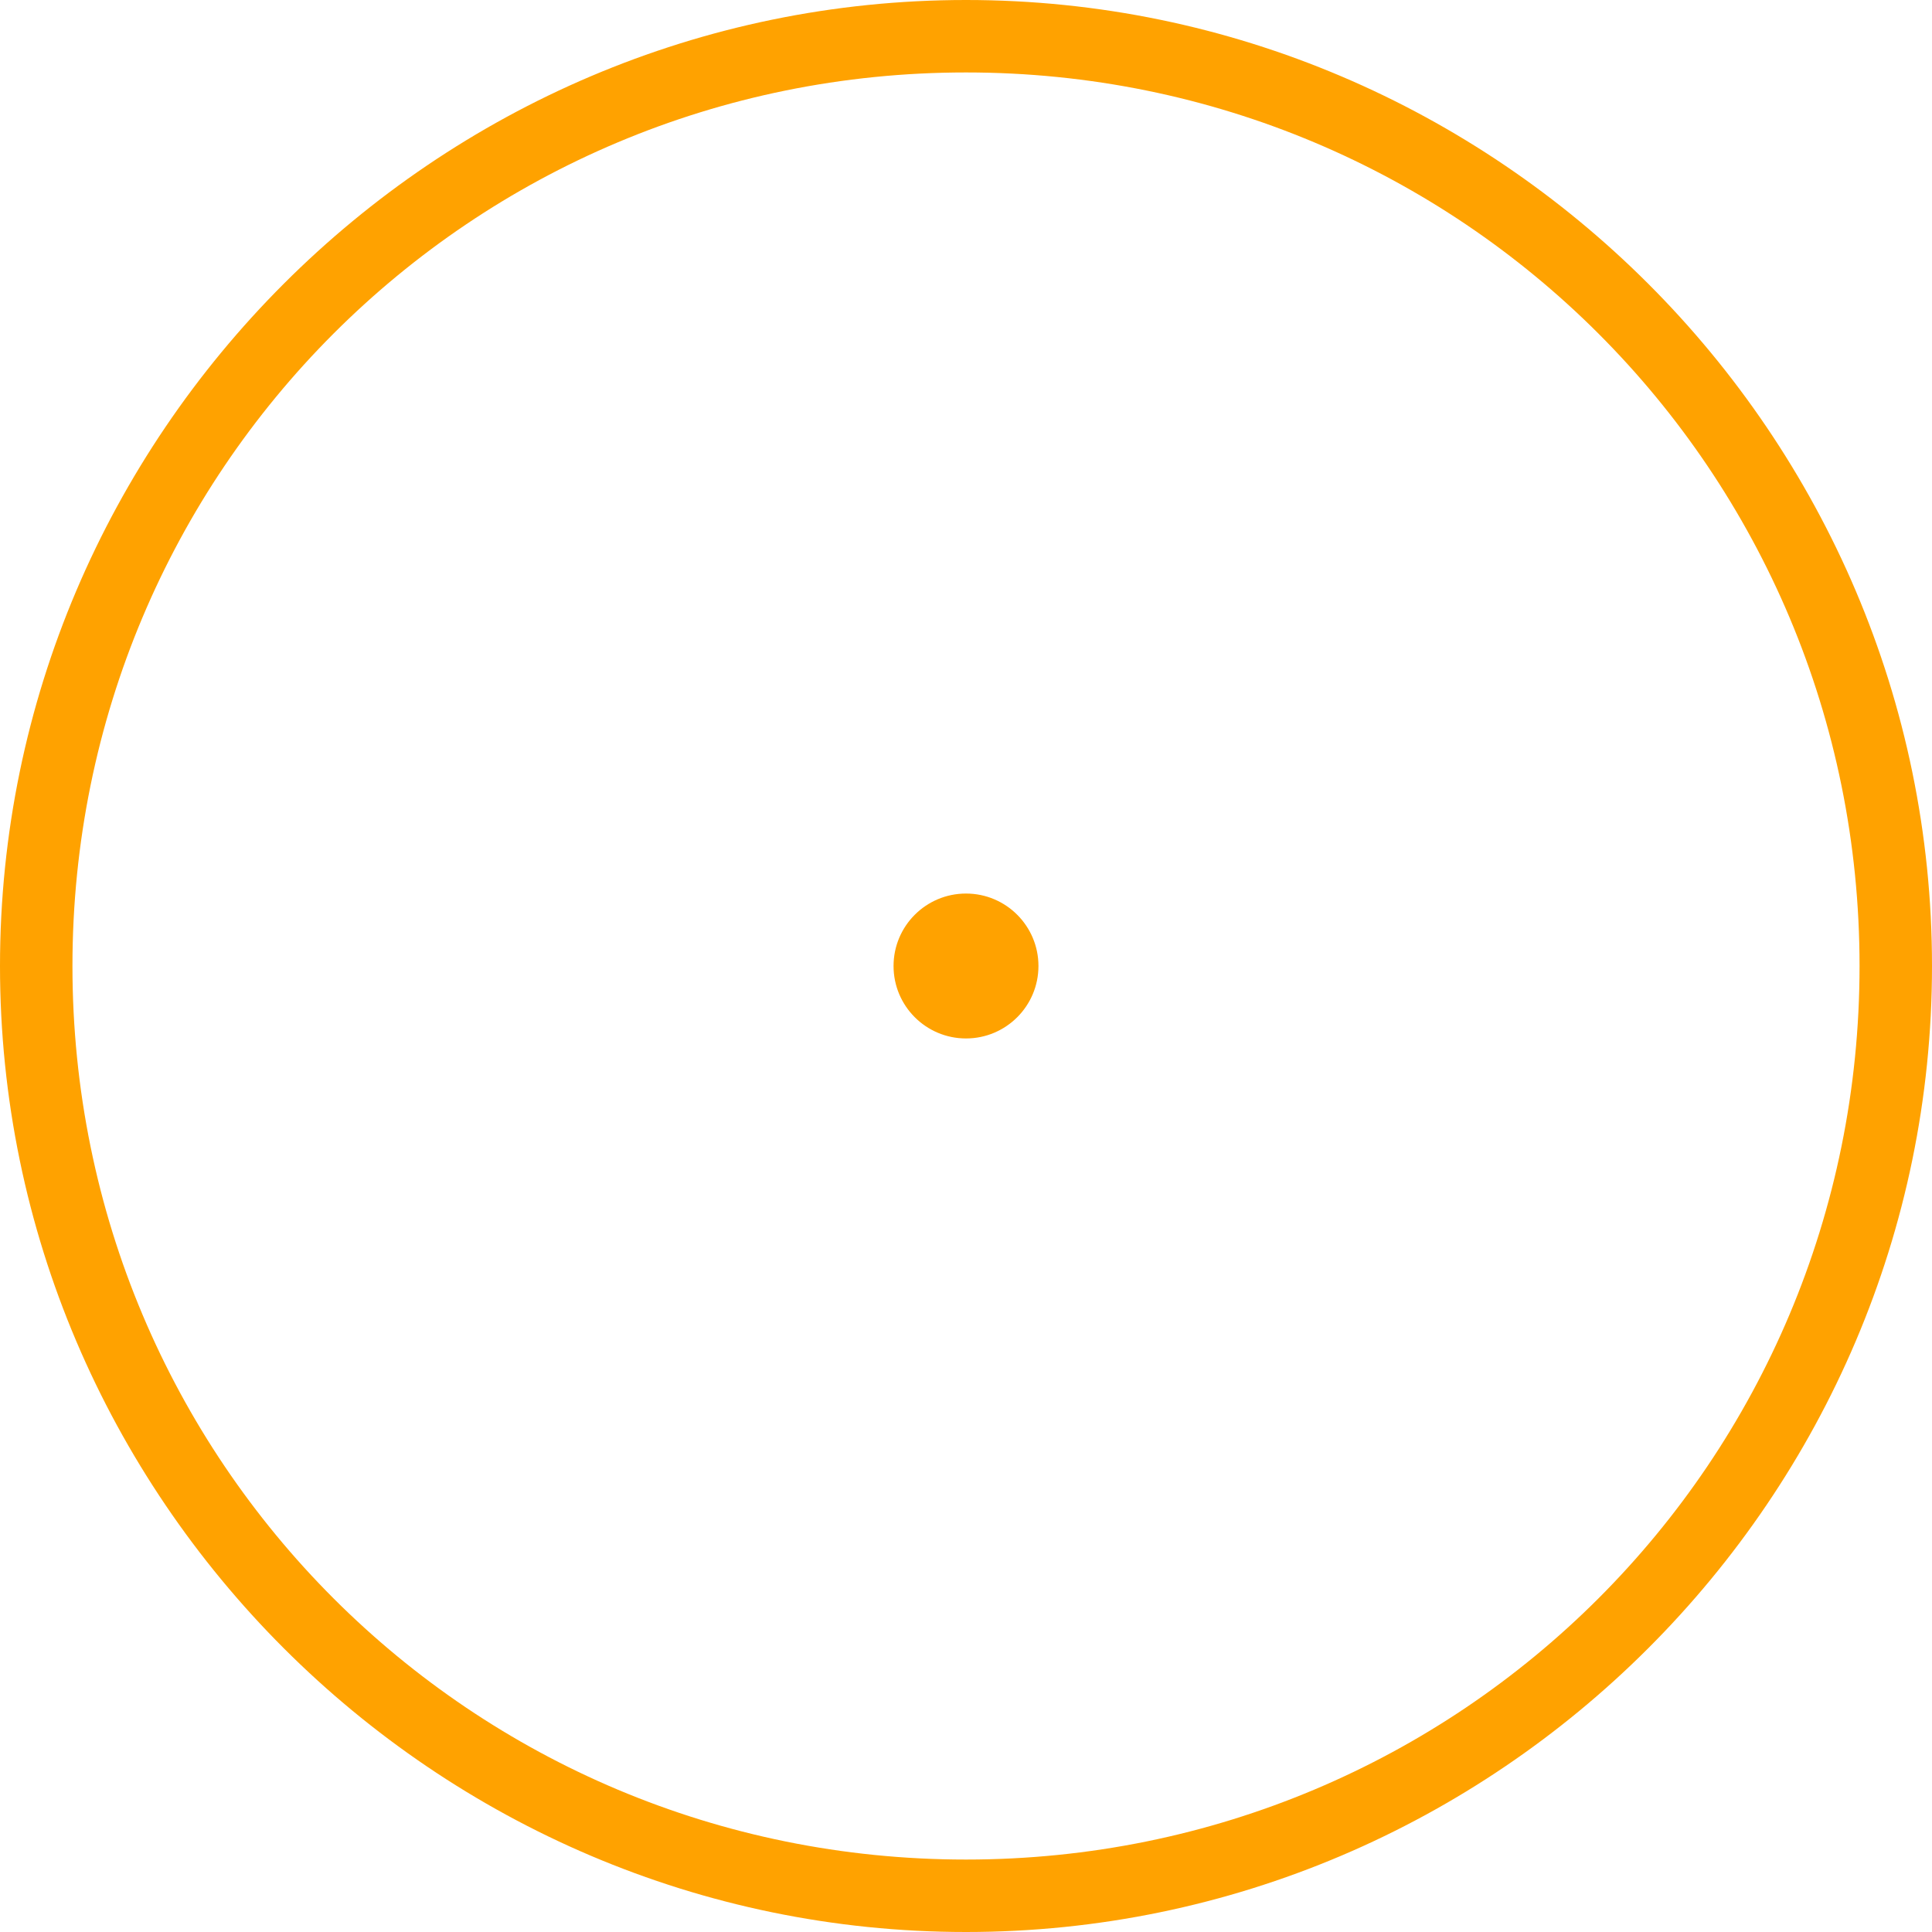 <?xml version="1.0" encoding="utf-8"?>
<!-- Generator: Adobe Illustrator 18.1.1, SVG Export Plug-In . SVG Version: 6.00 Build 0)  -->
<svg version="1.1" id="Layer_1" xmlns="http://www.w3.org/2000/svg" xmlns:xlink="http://www.w3.org/1999/xlink" x="0px" y="0px"
	 viewBox="-213 389 16 16" enable-background="new -213 389 16 16" xml:space="preserve">
<g id="Your_Icon">
	<path fill="#FFA200" d="M-205,389c-4.4,0-8,3.6-8,8s3.6,8,8,8c4.4,0,8-3.6,8-8S-200.6,389-205,389z M-205,404.4
		c-4.1,0-7.4-3.3-7.4-7.4s3.3-7.4,7.4-7.4s7.4,3.3,7.4,7.4S-200.9,404.4-205,404.4z"/>
	<circle fill="#FFA200" cx="-205" cy="397" r="0.6"/>
</g>
</svg>
